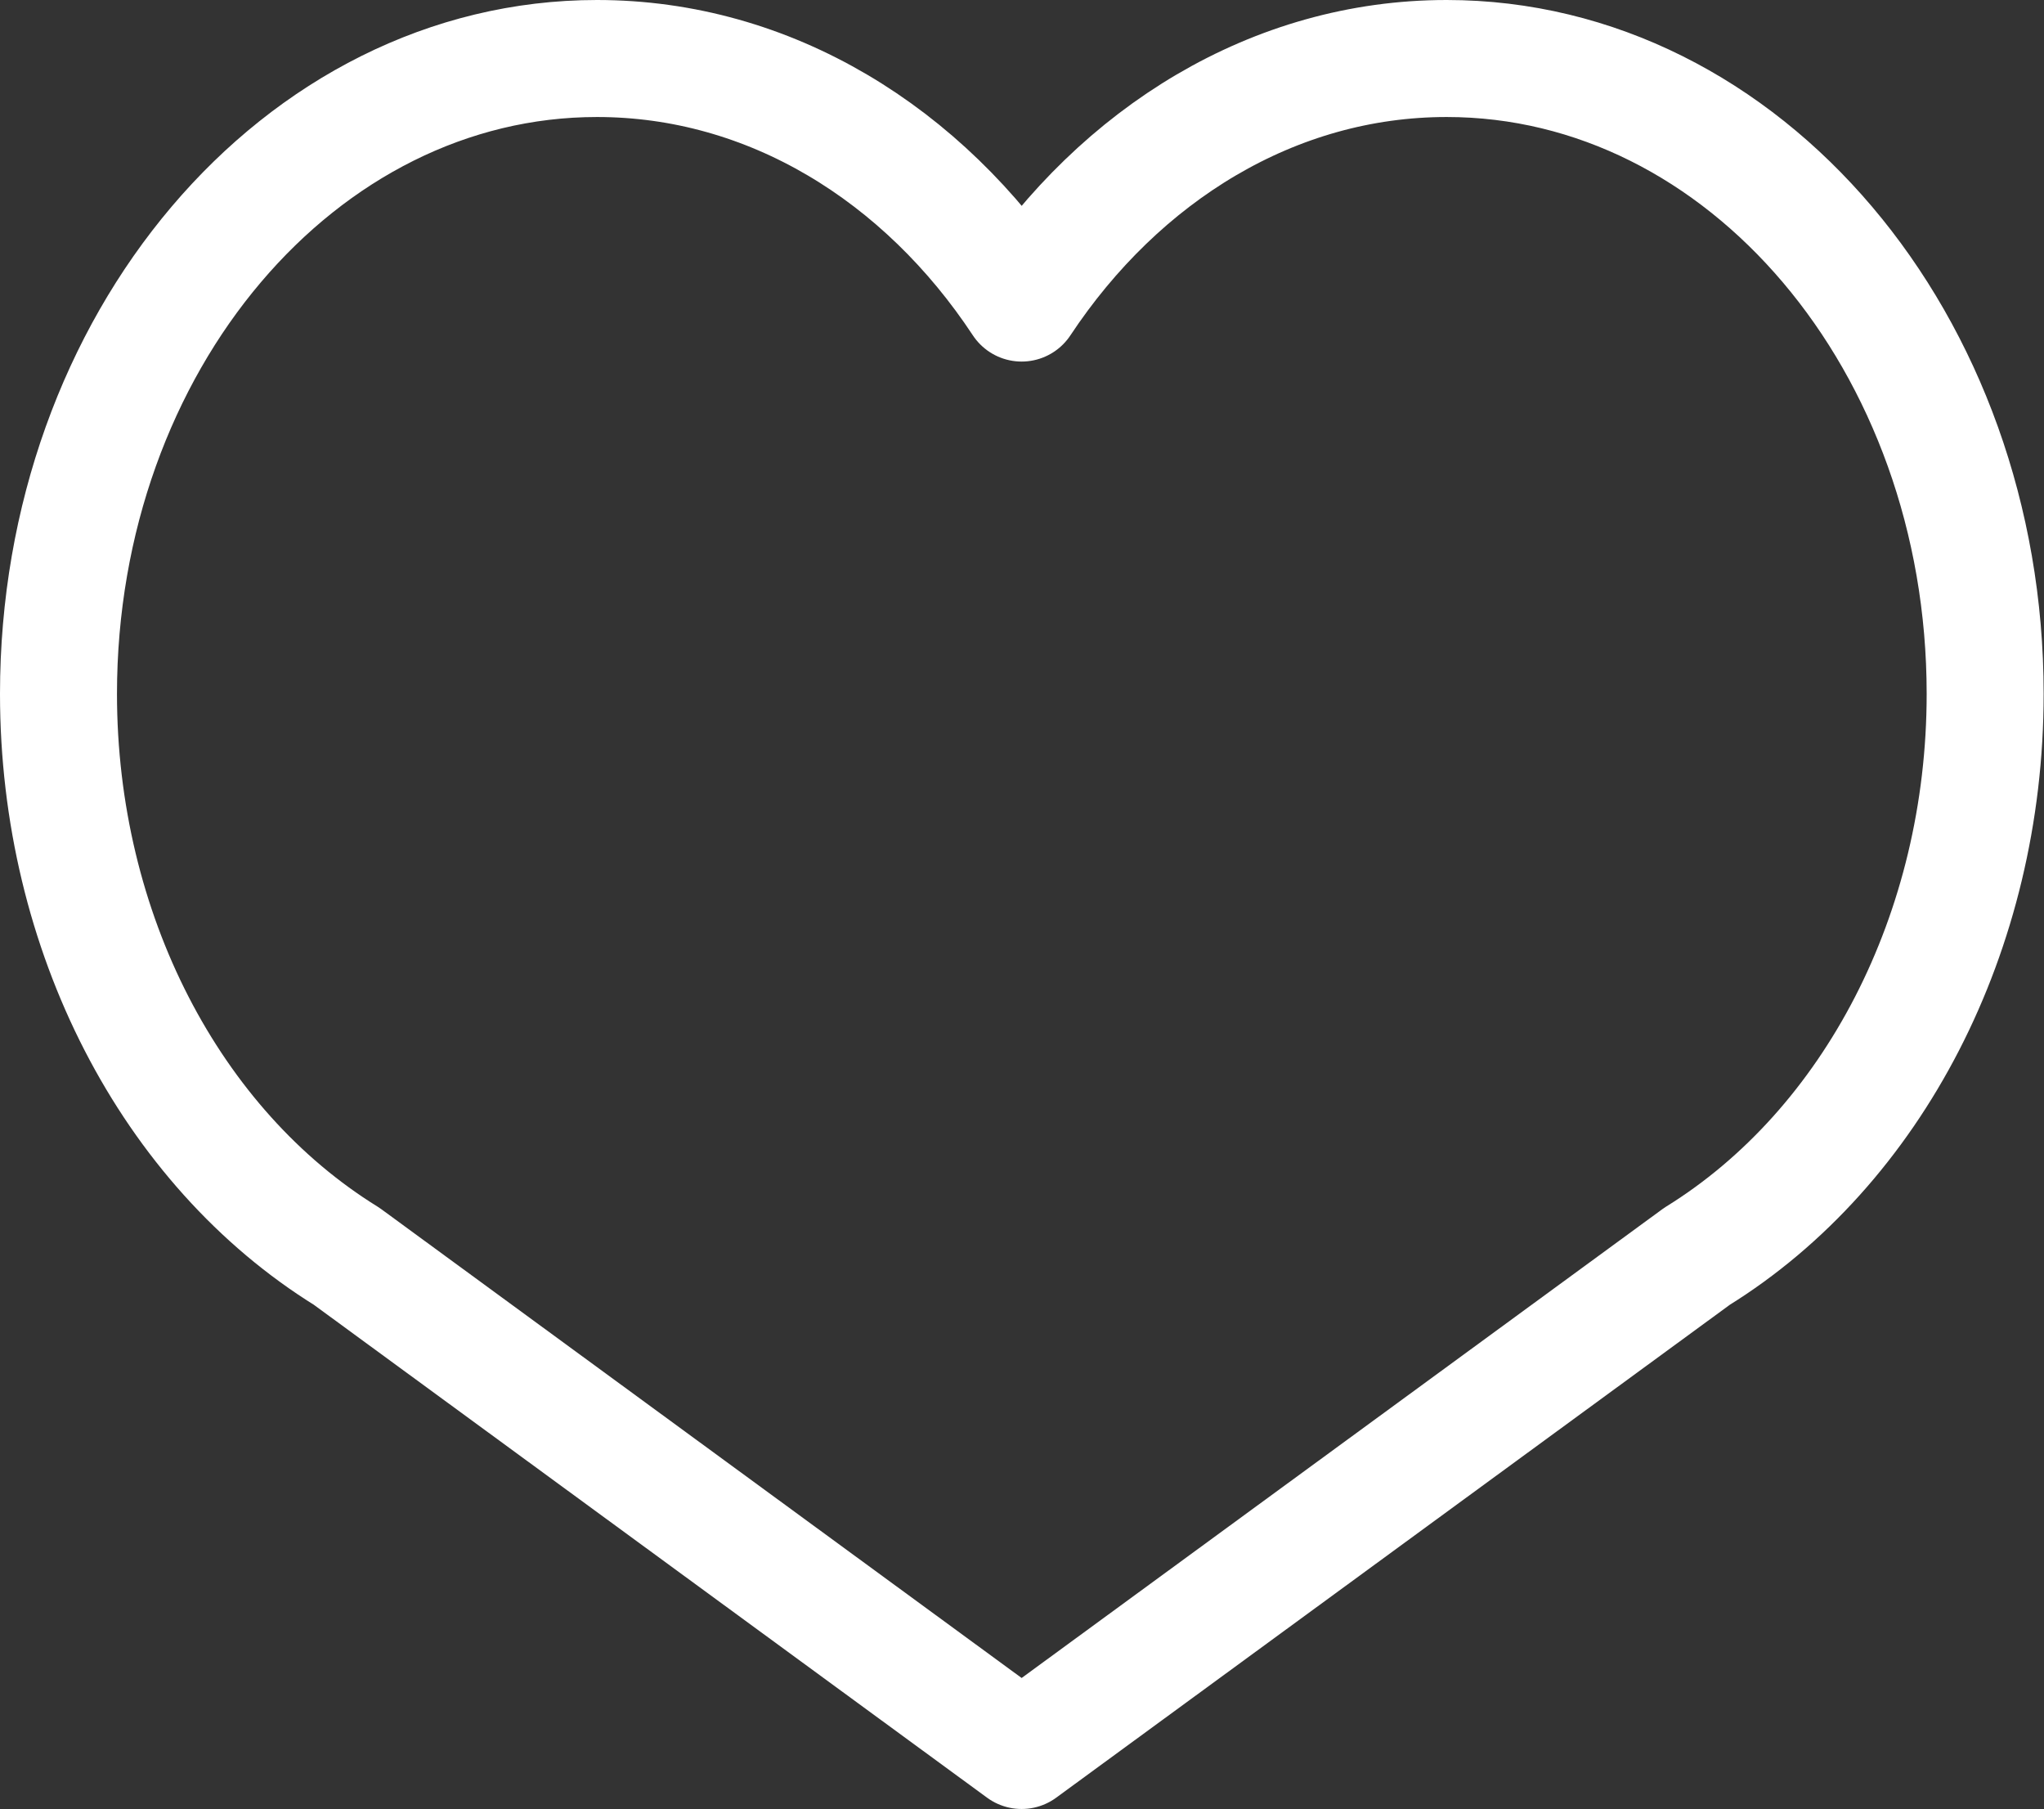 <svg width="52.419" height="46.384" viewBox="0 0 52.419 46.384" fill="none" xmlns="http://www.w3.org/2000/svg" xmlns:xlink="http://www.w3.org/1999/xlink">
	<rect x="0" y="0" width="52.419" height="46.384" fill="#333333" stroke="none"/>
	<desc>
			Created with Pixso.
	</desc>
	<defs/>
	<path id="Vector" d="M26.2 7.77C28.73 3.95 32.67 1.5 37.1 1.5C44.73 1.5 50.91 8.79 50.91 17.79C50.91 23.9 48.03 29.42 43.52 32.21L26.2 44.88L8.89 32.21C4.38 29.42 1.5 23.9 1.5 17.79C1.5 8.79 7.68 1.5 15.31 1.5C19.74 1.5 23.68 3.95 26.2 7.77Z" stroke="#FFFFFF" stroke-opacity="1" stroke-width="3" stroke-linejoin="round"/>
</svg>
